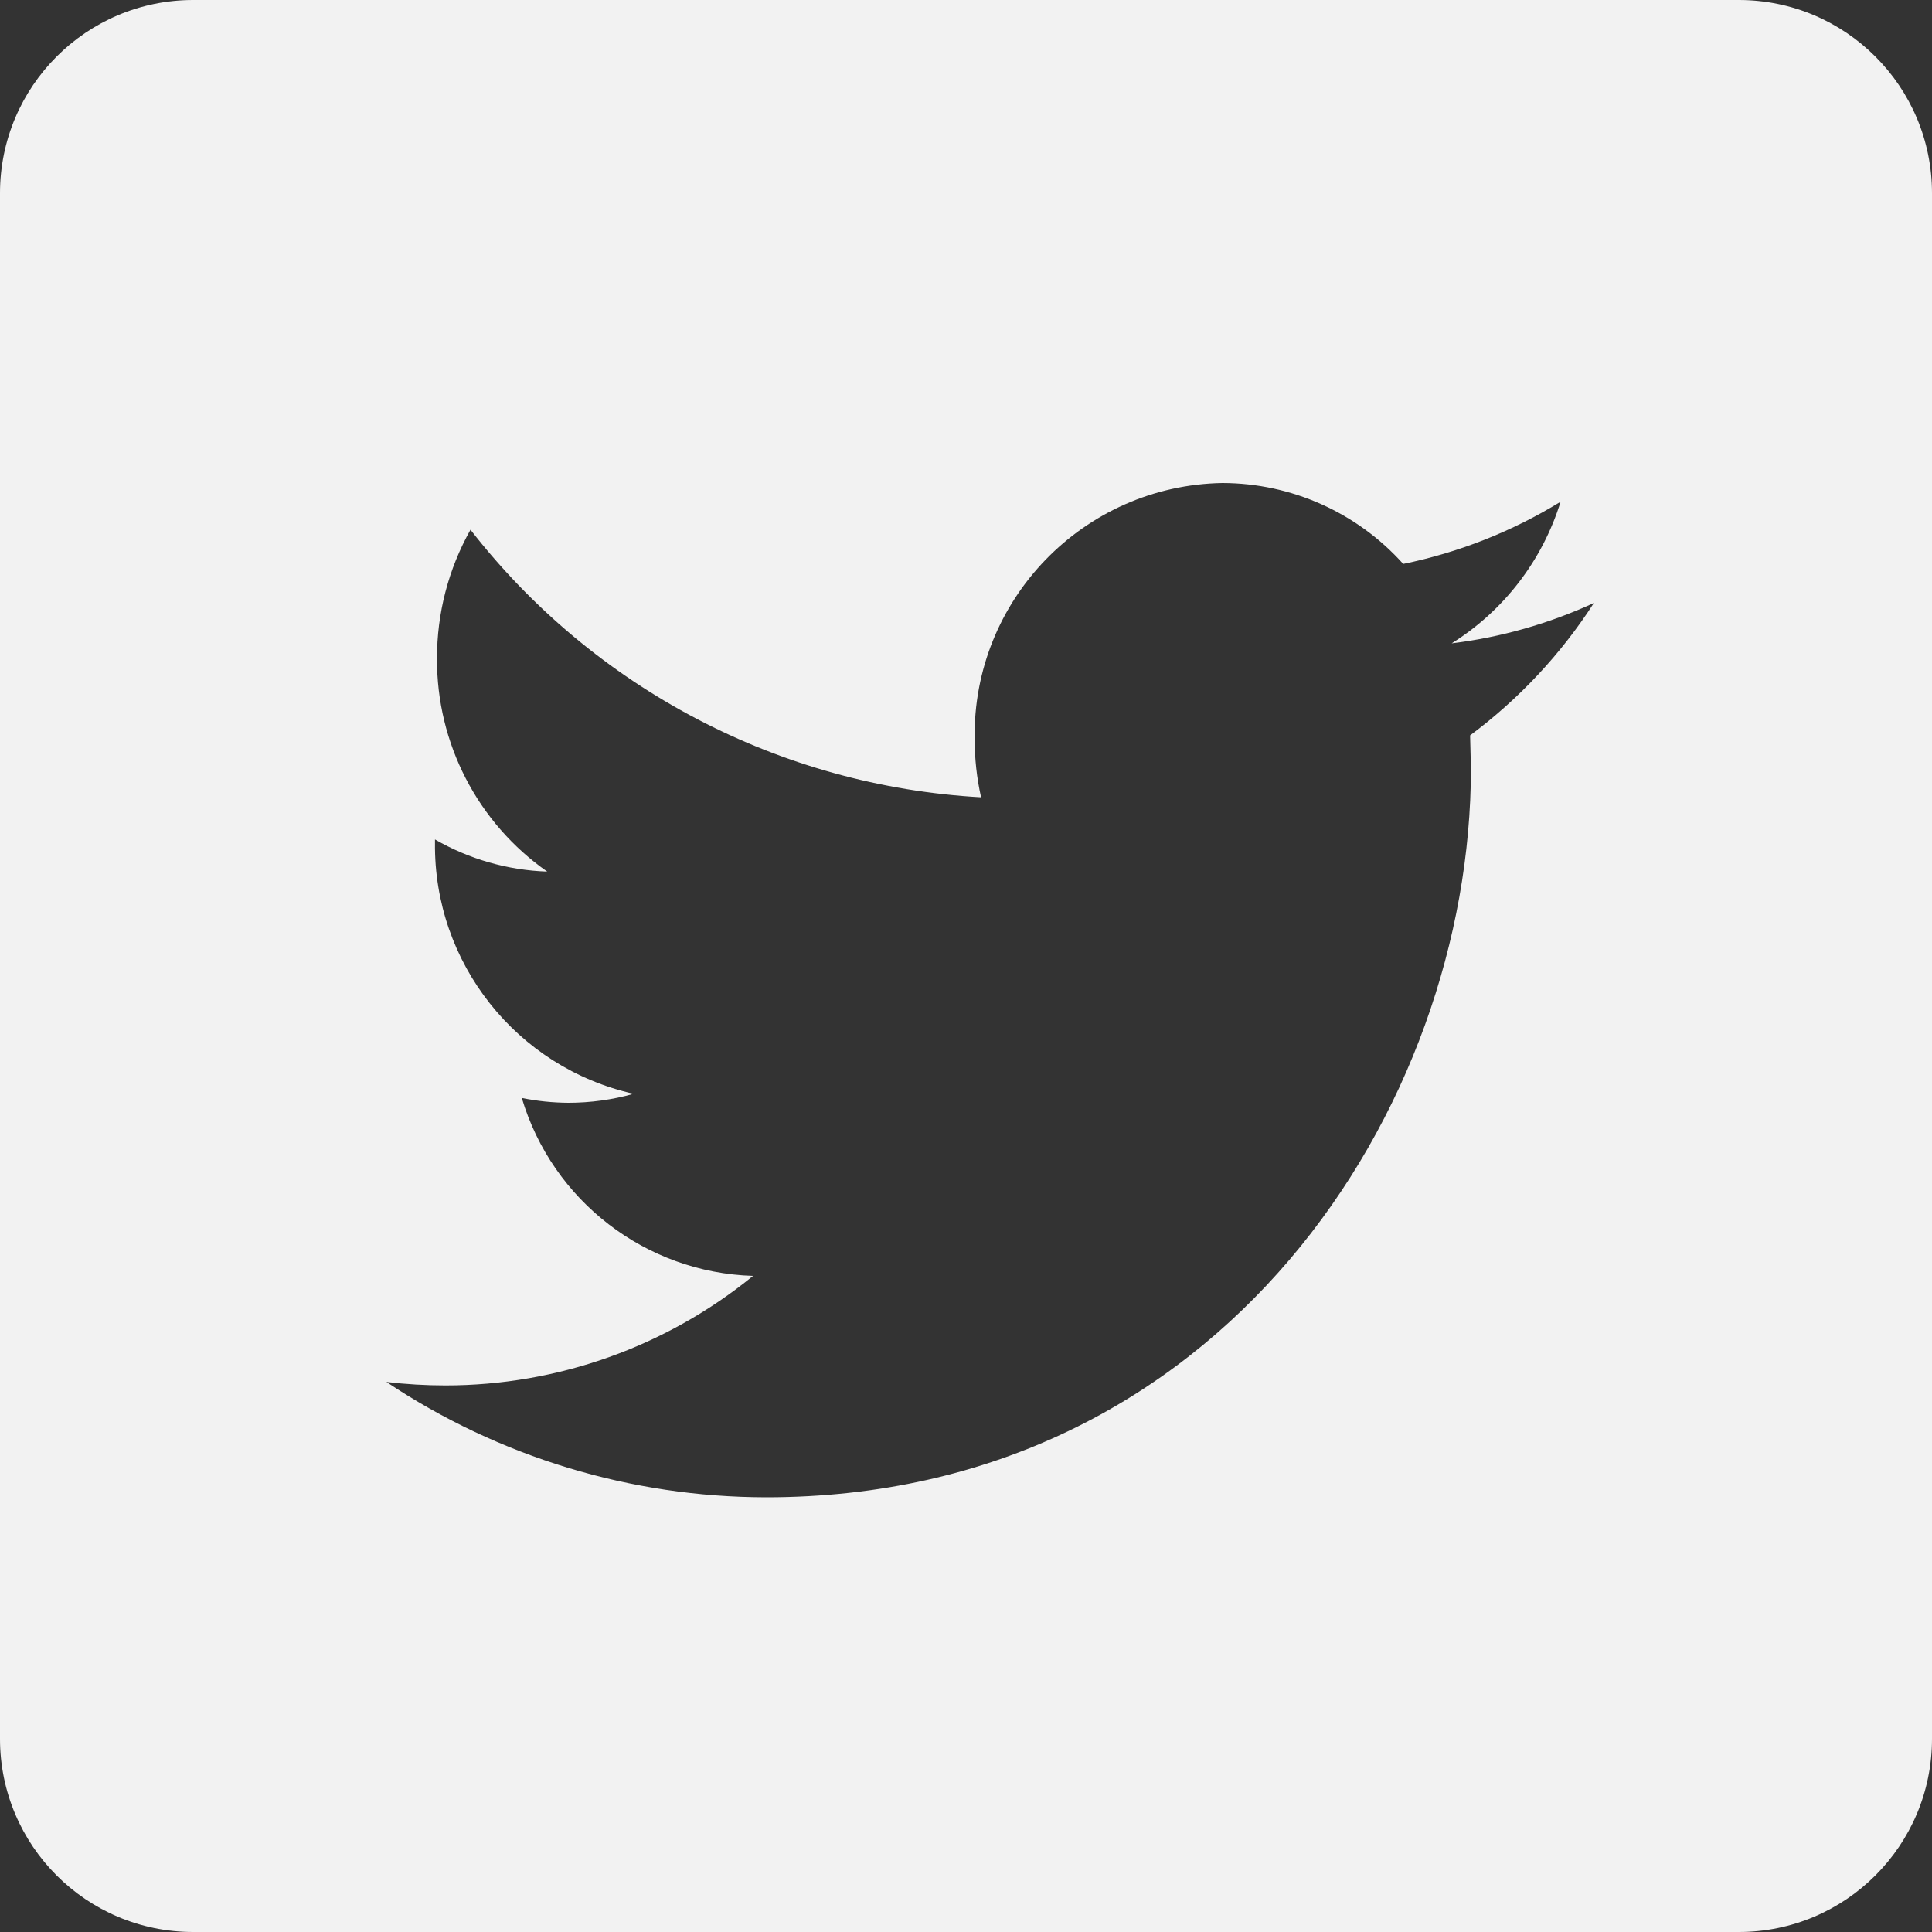 <svg xmlns="http://www.w3.org/2000/svg" width="40" height="40" viewBox="0 0 40 40">
  <rect x="0" y="0" width="40" height="40" fill="#333333" stroke="none"/>
  <path fill="#F2F2F2" fill-rule="evenodd" d="M4,0 L36,0 C38.209,0 40,1.791 40,4 L40,36 C40,38.209 38.209,40 36,40 L4,40 C1.791,40 0,38.209 0,36 L0,4 C0,1.791 1.791,0 4,0 Z M32.31,10.388 C31.307,11.003 30.205,11.439 29.052,11.675 C28.098,10.611 26.738,10.003 25.309,10 C22.43,10.049 20.134,12.421 20.179,15.3 C20.179,15.706 20.223,16.111 20.312,16.507 C16.153,16.275 12.298,14.255 9.741,10.967 C9.284,11.781 9.045,12.699 9.048,13.632 C9.037,15.388 9.89,17.038 11.329,18.045 C10.512,18.017 9.714,17.788 9.006,17.38 L9.006,17.446 C8.977,19.933 10.692,22.101 13.119,22.646 C12.679,22.769 12.225,22.832 11.768,22.832 C11.444,22.83 11.121,22.797 10.803,22.732 C11.439,24.864 13.369,26.348 15.592,26.416 C13.793,27.883 11.544,28.684 9.223,28.684 C8.814,28.684 8.406,28.66 8,28.612 C10.328,30.166 13.063,30.997 15.862,31 C25.295,31 30.454,22.92 30.454,15.912 L30.437,15.225 C31.449,14.472 32.317,13.544 33,12.484 C32.067,12.913 31.074,13.195 30.055,13.32 C31.134,12.645 31.934,11.604 32.31,10.388 Z"/>
</svg>
